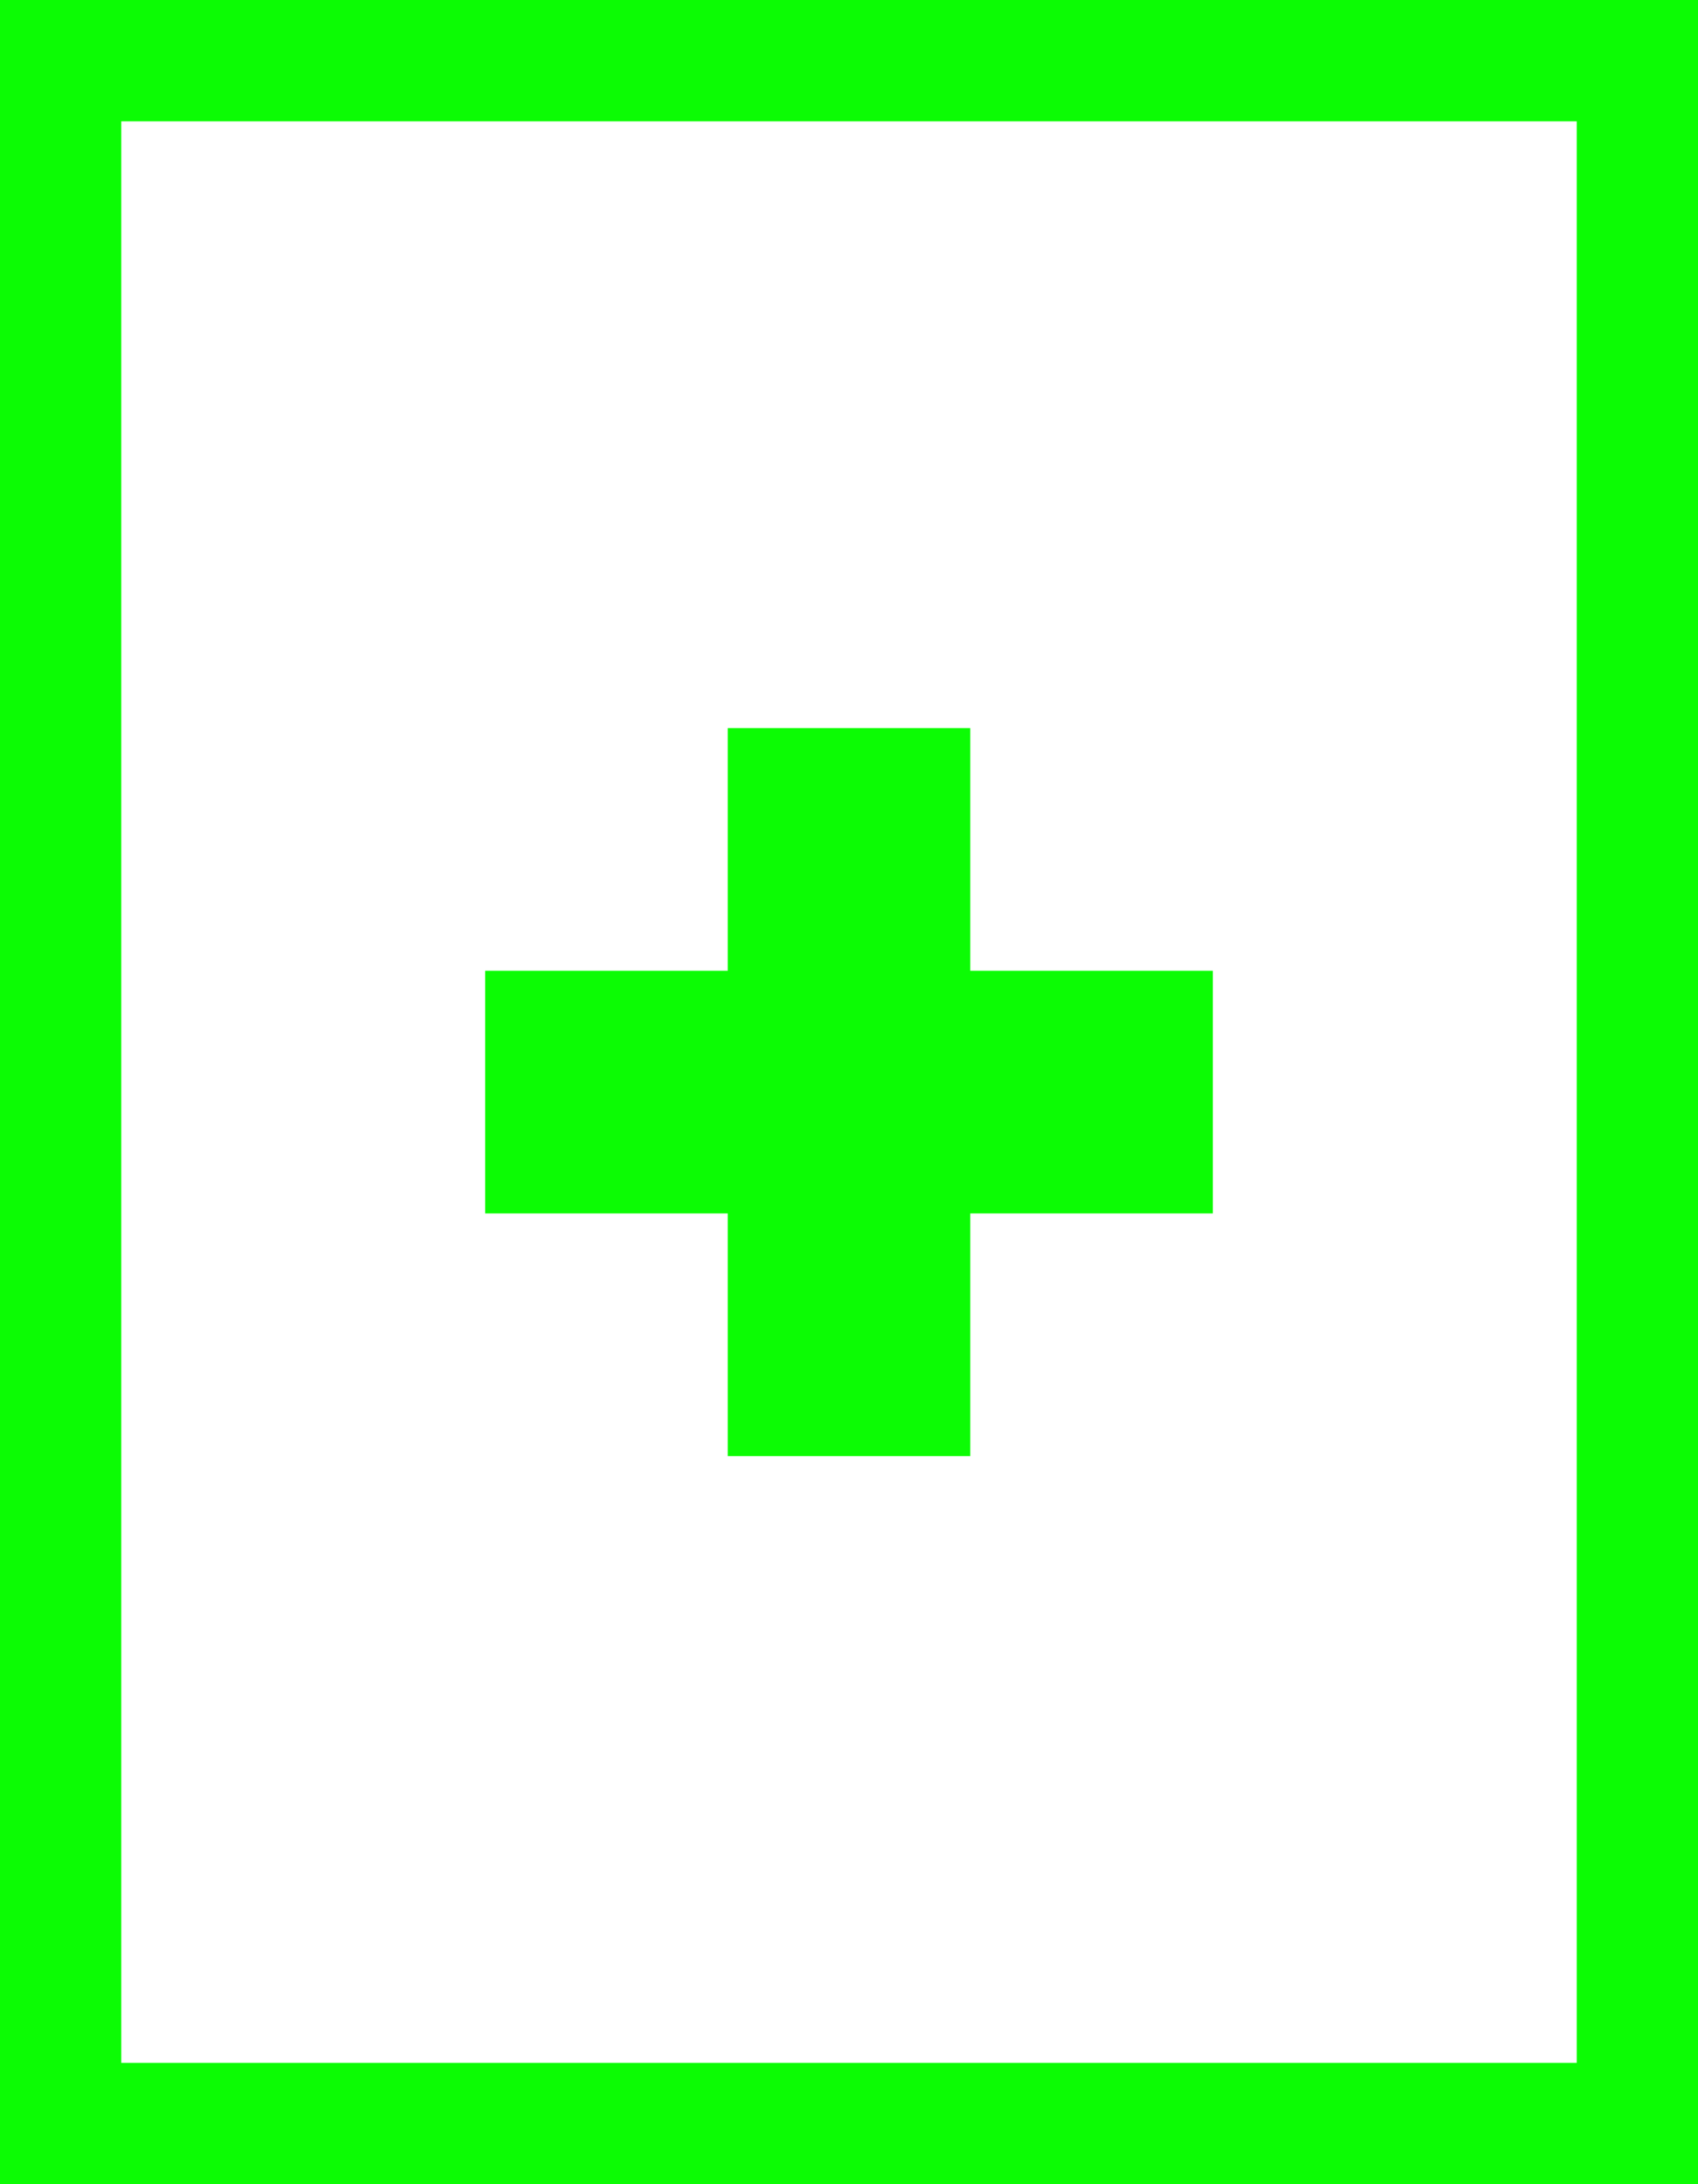 <?xml version="1.0" encoding="UTF-8"?>
<svg width="14px" height="18px" viewBox="0 0 14 18" version="1.1" xmlns="http://www.w3.org/2000/svg" xmlns:xlink="http://www.w3.org/1999/xlink">
    <!-- Generator: Sketch 53.2 (72643) - https://sketchapp.com -->
    <title>Add Lite </title>
    <desc>Created with Sketch.</desc>
    <g id="Add-Lite-" stroke="none" stroke-width="1" fill="none" fill-rule="evenodd">
        <rect id="Rectangle-Copy-4" stroke="#0CFC04" x="0.5" y="0.5" width="13" height="17"></rect>
        <g id="Plus" transform="translate(4, 6)" fill="#0CFC04">
            <polygon id="Path" points="4 2 6 2 6 4 4 4 4 6 2 6 2 4 8.43769499e-15 4 8.43769499e-15 2 2 2 2 -8.8817842e-16 4 -8.8817842e-16"></polygon>
        </g>
    </g>
</svg>